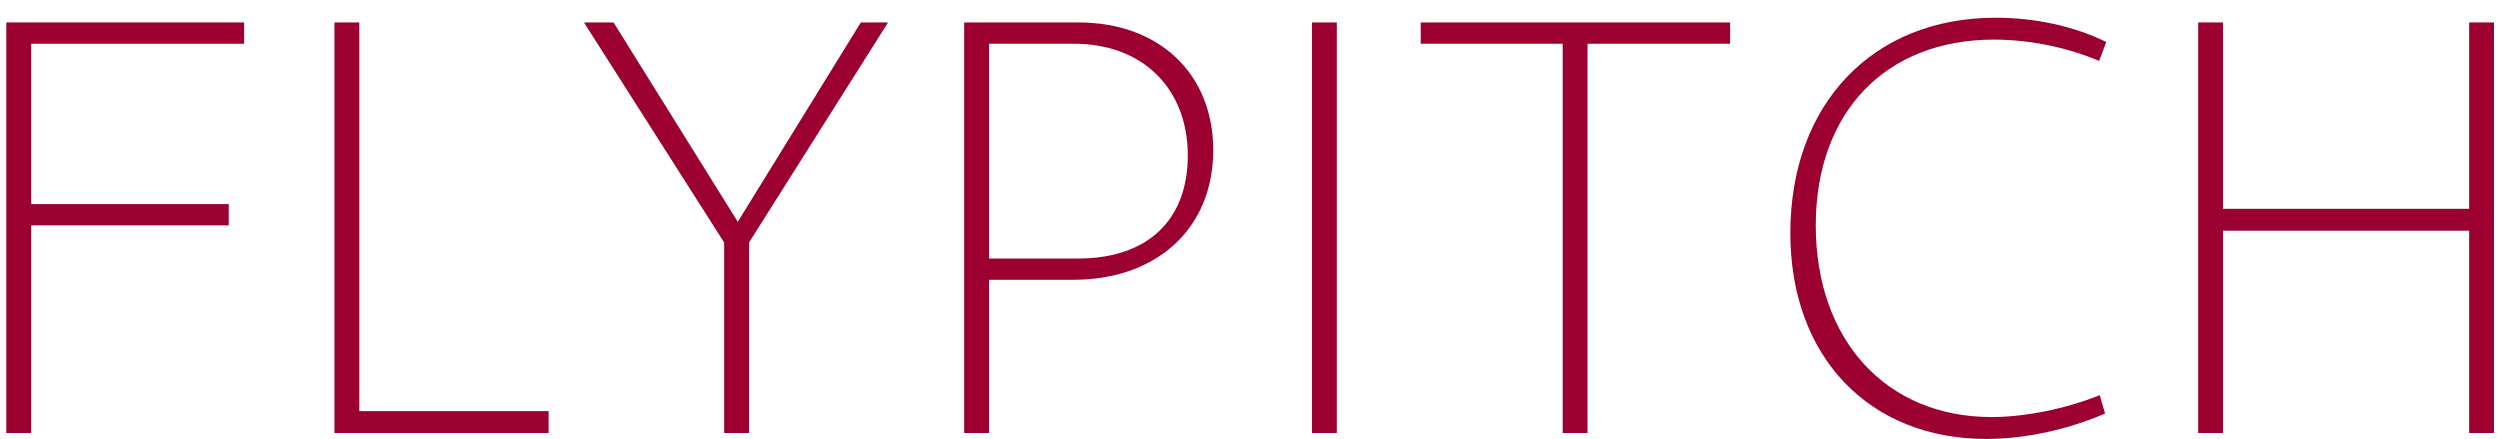 <?xml version="1.0" encoding="UTF-8" standalone="no"?>
<!-- Created with Inkscape (http://www.inkscape.org/) -->

<svg
   xmlns:dc="http://purl.org/dc/elements/1.1/"
   xmlns:cc="http://creativecommons.org/ns#"
   xmlns:rdf="http://www.w3.org/1999/02/22-rdf-syntax-ns#"
   xmlns:svg="http://www.w3.org/2000/svg"
   xmlns="http://www.w3.org/2000/svg"
   xmlns:sodipodi="http://sodipodi.sourceforge.net/DTD/sodipodi-0.dtd"
   xmlns:inkscape="http://www.inkscape.org/namespaces/inkscape"
   width="262mm"
   height="46mm"
   viewBox="0 0 262 46"
   version="1.1"
   id="svg3846"
   inkscape:version="0.92.4 5da689c313, 2019-01-14"
   sodipodi:docname="flypitch2.svg">
  <defs
     id="defs3840" />
  <sodipodi:namedview
     id="base"
     pagecolor="#ffffff"
     bordercolor="#666666"
     borderopacity="1.0"
     inkscape:pageopacity="0.0"
     inkscape:pageshadow="2"
     inkscape:zoom="0.7"
     inkscape:cx="426.09893"
     inkscape:cy="76.556929"
     inkscape:document-units="mm"
     inkscape:current-layer="layer1"
     showgrid="false"
     fit-margin-top="0"
     fit-margin-left="0"
     fit-margin-right="0"
     fit-margin-bottom="0"
     inkscape:window-width="1600"
     inkscape:window-height="841"
     inkscape:window-x="0"
     inkscape:window-y="0"
     inkscape:window-maximized="1" />
  <g
     inkscape:label="Layer 1"
     inkscape:groupmode="layer"
     id="layer1"
     transform="translate(-37.704,-85.844)">
    <g
       aria-label="FLYPITCH"
       style="font-style:normal;font-weight:normal;font-size:10.333px;line-height:1.25;font-family:sans-serif;letter-spacing:0px;word-spacing:0px;fill:#000000;fill-opacity:1;stroke:none;stroke-width:0.258"
       id="text3850">
      <path
         d="m 38.365,131.224 h 2.604 v -21.761 h 20.707 v -2.232 H 40.969 V 90.429 H 63.288 V 88.197 H 38.365 Z"
         style="font-style:normal;font-variant:normal;font-weight:300;font-stretch:normal;font-size:61.998px;font-family:Cantarell;-inkscape-font-specification:'Cantarell Light';fill:#9b0031;fill-opacity:1;stroke-width:0.258"
         id="path1538" />
      <path
         d="m 72.755,131.224 h 22.443 v -2.294 H 75.359 v -40.733 h -2.604 z"
         style="font-style:normal;font-variant:normal;font-weight:300;font-stretch:normal;font-size:61.998px;font-family:Cantarell;-inkscape-font-specification:'Cantarell Light';fill:#9b0031;fill-opacity:1;stroke-width:0.258"
         id="path1540" />
      <path
         d="m 113.597,131.224 h 2.604 v -19.964 l 14.57,-23.063 h -2.852 l -12.896,20.893 -13.02,-20.893 h -3.1 l 14.694,23.063 z"
         style="font-style:normal;font-variant:normal;font-weight:300;font-stretch:normal;font-size:61.998px;font-family:Cantarell;-inkscape-font-specification:'Cantarell Light';fill:#9b0031;fill-opacity:1;stroke-width:0.258"
         id="path1542" />
      <path
         d="m 138.749,131.224 h 2.604 v -16.058 h 8.804 c 8.866,0 14.694,-5.456 14.694,-13.578 0,-7.998 -5.642,-13.392 -14.136,-13.392 H 138.749 Z m 11.532,-40.795 c 7.13,0 11.904,4.65 11.904,11.718 0,6.758 -4.216,10.788 -11.47,10.788 h -9.362 V 90.429 Z"
         style="font-style:normal;font-variant:normal;font-weight:300;font-stretch:normal;font-size:61.998px;font-family:Cantarell;-inkscape-font-specification:'Cantarell Light';fill:#9b0031;fill-opacity:1;stroke-width:0.258"
         id="path1544" />
      <path
         d="m 175.198,131.224 h 2.604 V 88.197 h -2.604 z"
         style="font-style:normal;font-variant:normal;font-weight:300;font-stretch:normal;font-size:61.998px;font-family:Cantarell;-inkscape-font-specification:'Cantarell Light';fill:#9b0031;fill-opacity:1;stroke-width:0.258"
         id="path1546" />
      <path
         d="m 201.473,131.224 h 2.604 V 90.429 h 14.942 V 88.197 h -32.425 v 2.232 h 14.88 z"
         style="font-style:normal;font-variant:normal;font-weight:300;font-stretch:normal;font-size:61.998px;font-family:Cantarell;-inkscape-font-specification:'Cantarell Light';fill:#9b0031;fill-opacity:1;stroke-width:0.258"
         id="path1548" />
      <path
         d="m 245.852,131.844 c 4.092,0 8.618,-0.992 12.462,-2.666 l -0.558,-1.922 c -3.534,1.426 -7.812,2.294 -11.346,2.294 -11.036,0 -18.414,-8.06 -18.414,-20.088 0,-11.842 7.316,-19.468 18.662,-19.468 3.596,0 7.502,0.744 11.036,2.232 l 0.744,-1.984 c -3.41,-1.674 -7.502,-2.542 -11.594,-2.542 -12.896,0 -21.513,9.052 -21.513,22.567 0,12.958 8.246,21.575 20.521,21.575 z"
         style="font-style:normal;font-variant:normal;font-weight:300;font-stretch:normal;font-size:61.998px;font-family:Cantarell;-inkscape-font-specification:'Cantarell Light';fill:#9b0031;fill-opacity:1;stroke-width:0.258"
         id="path1550" />
      <path
         d="m 268.074,131.224 h 2.604 v -21.203 h 25.791 v 21.203 h 2.604 V 88.197 h -2.604 v 19.53 H 270.678 V 88.197 h -2.604 z"
         style="font-style:normal;font-variant:normal;font-weight:300;font-stretch:normal;font-size:61.998px;font-family:Cantarell;-inkscape-font-specification:'Cantarell Light';fill:#9b0031;fill-opacity:1;stroke-width:0.258"
         id="path1552" />
    </g>
  </g>
</svg>
